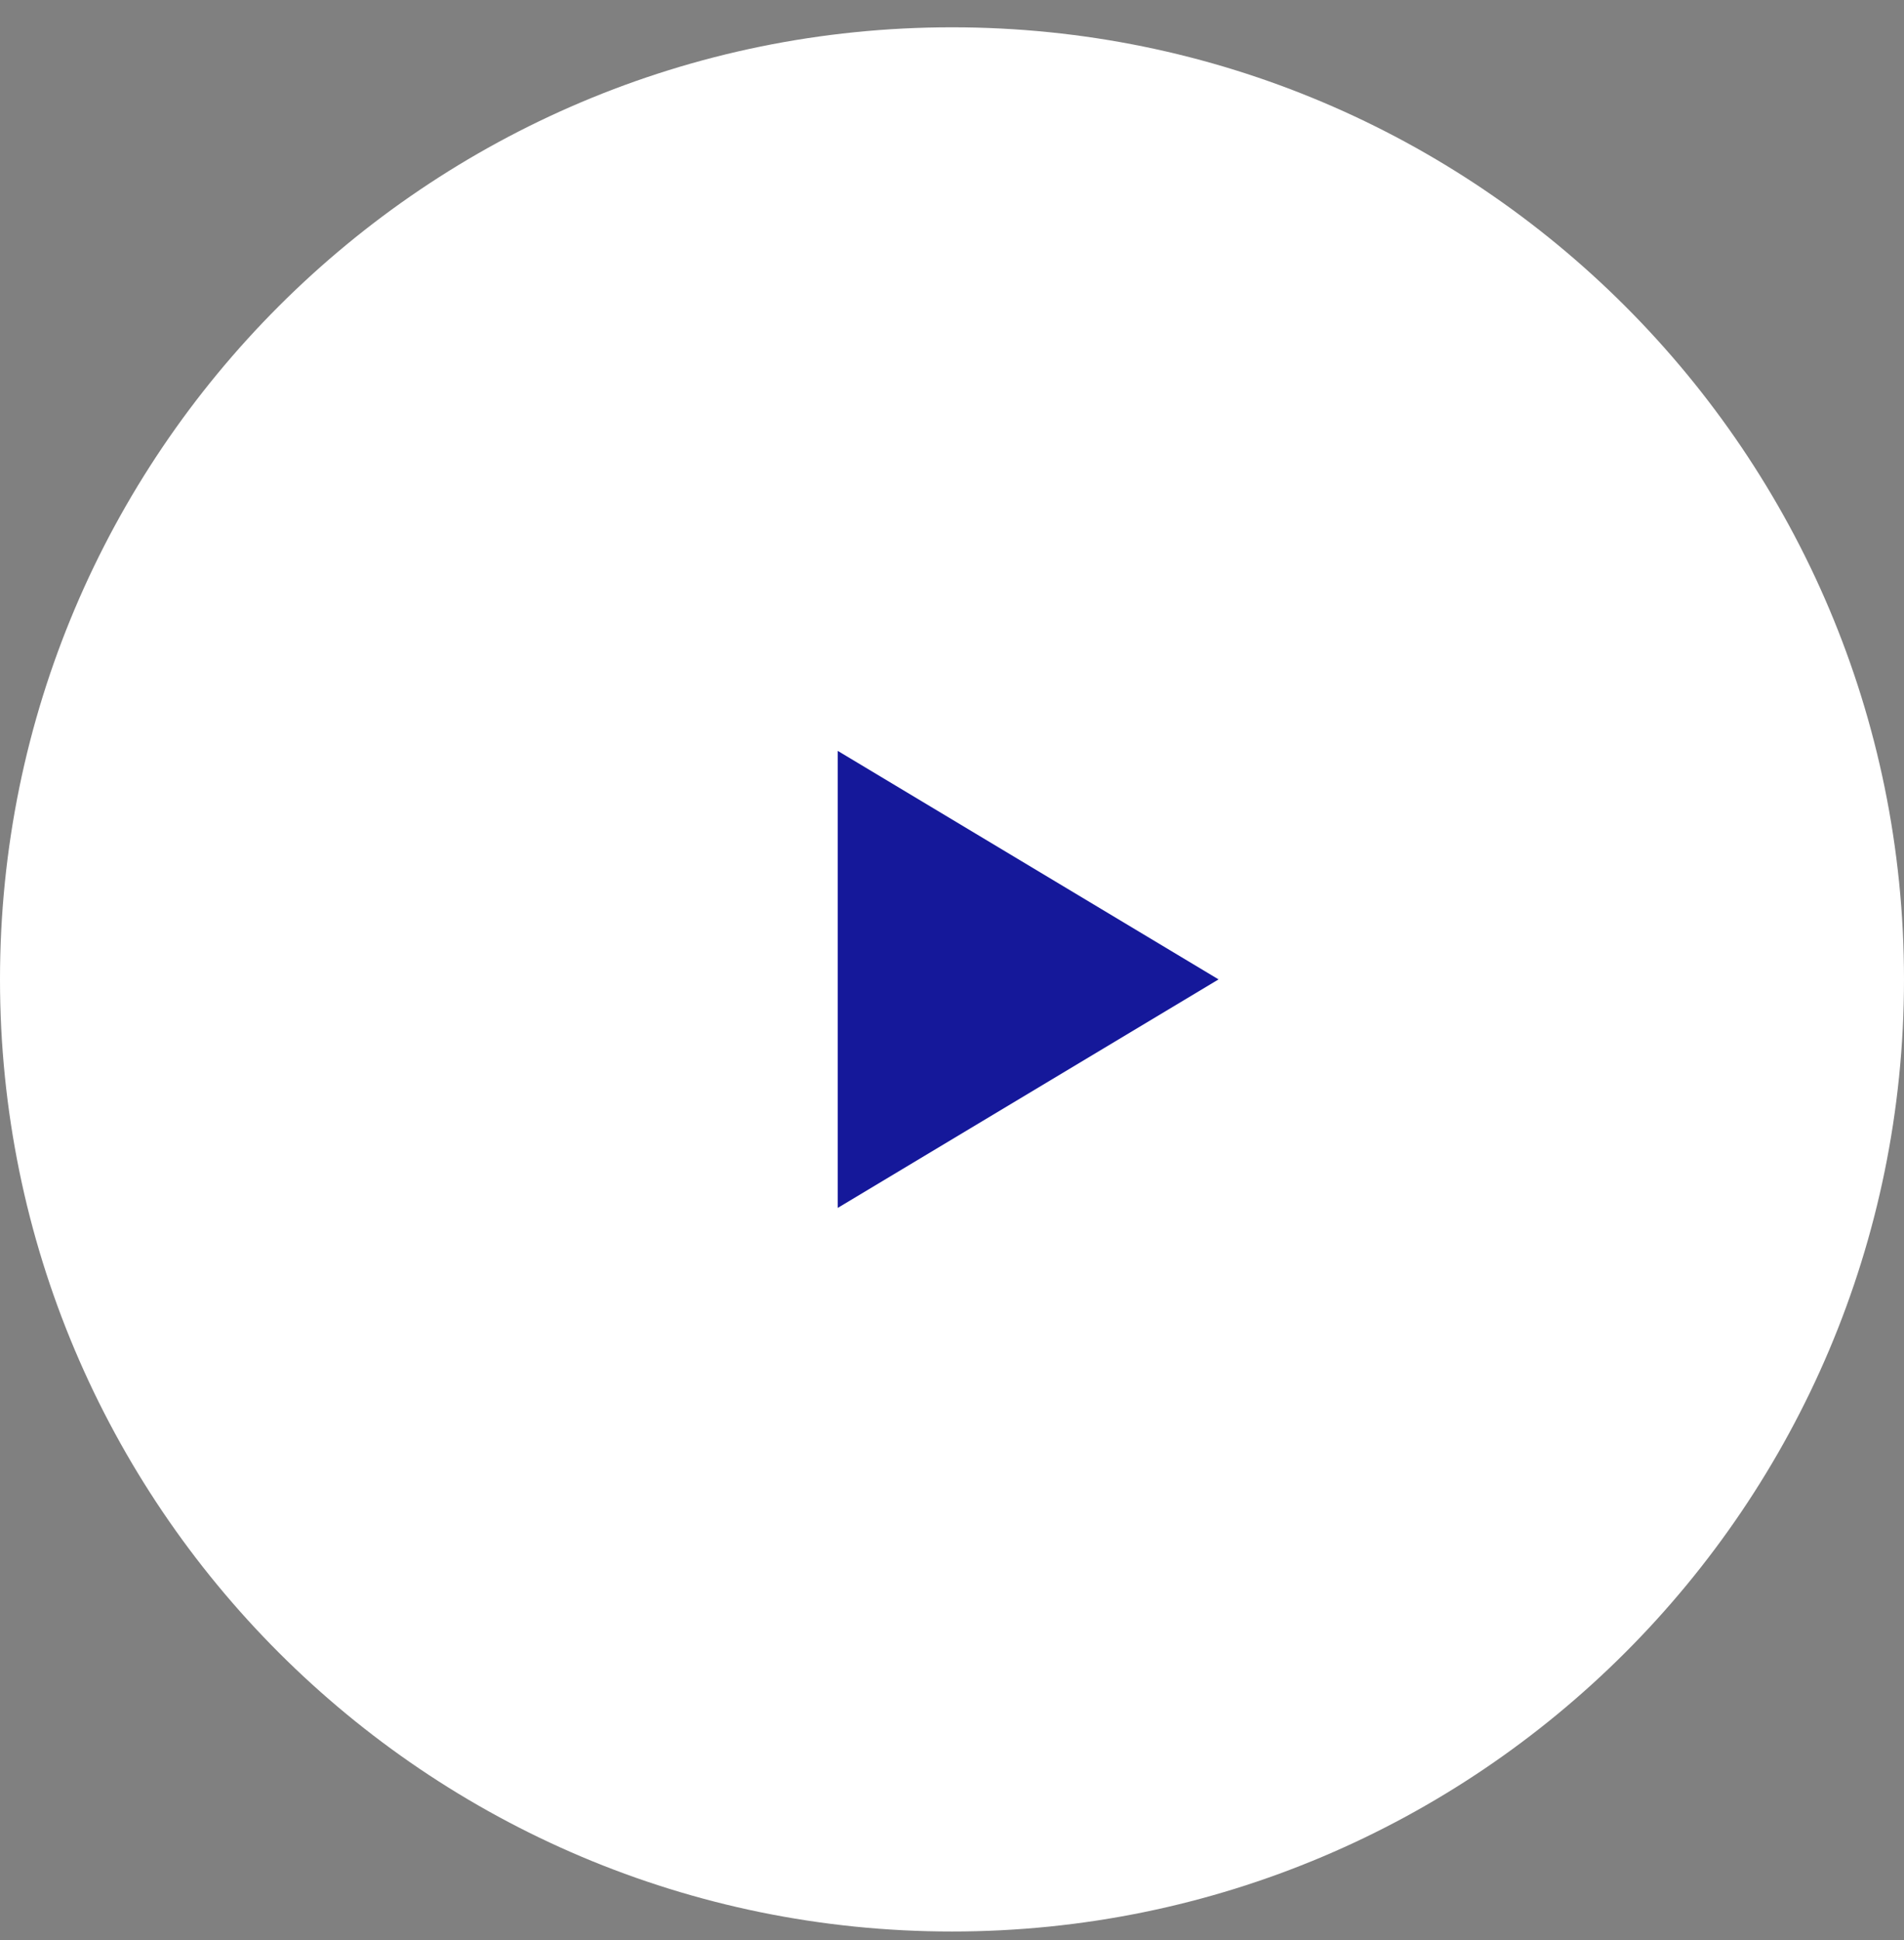 <svg width="53" height="54" viewBox="0 0 53 54" fill="none" xmlns="http://www.w3.org/2000/svg">
<rect x="0" y="0" width="53" height="54" fill="#808080" stroke="none"/>
<path fill-rule="evenodd" clip-rule="evenodd" d="M26.5 53.76C41.136 53.76 53 41.895 53 27.26C53 12.624 41.136 0.76 26.5 0.76C11.864 0.76 0 12.624 0 27.26C0 41.895 11.864 53.76 26.5 53.76Z" fill="white"/>
<path fill-rule="evenodd" clip-rule="evenodd" d="M23.32 20.9L23.32 33.62L33.92 27.26L23.32 20.9Z" fill="#15189A"/>
</svg>
